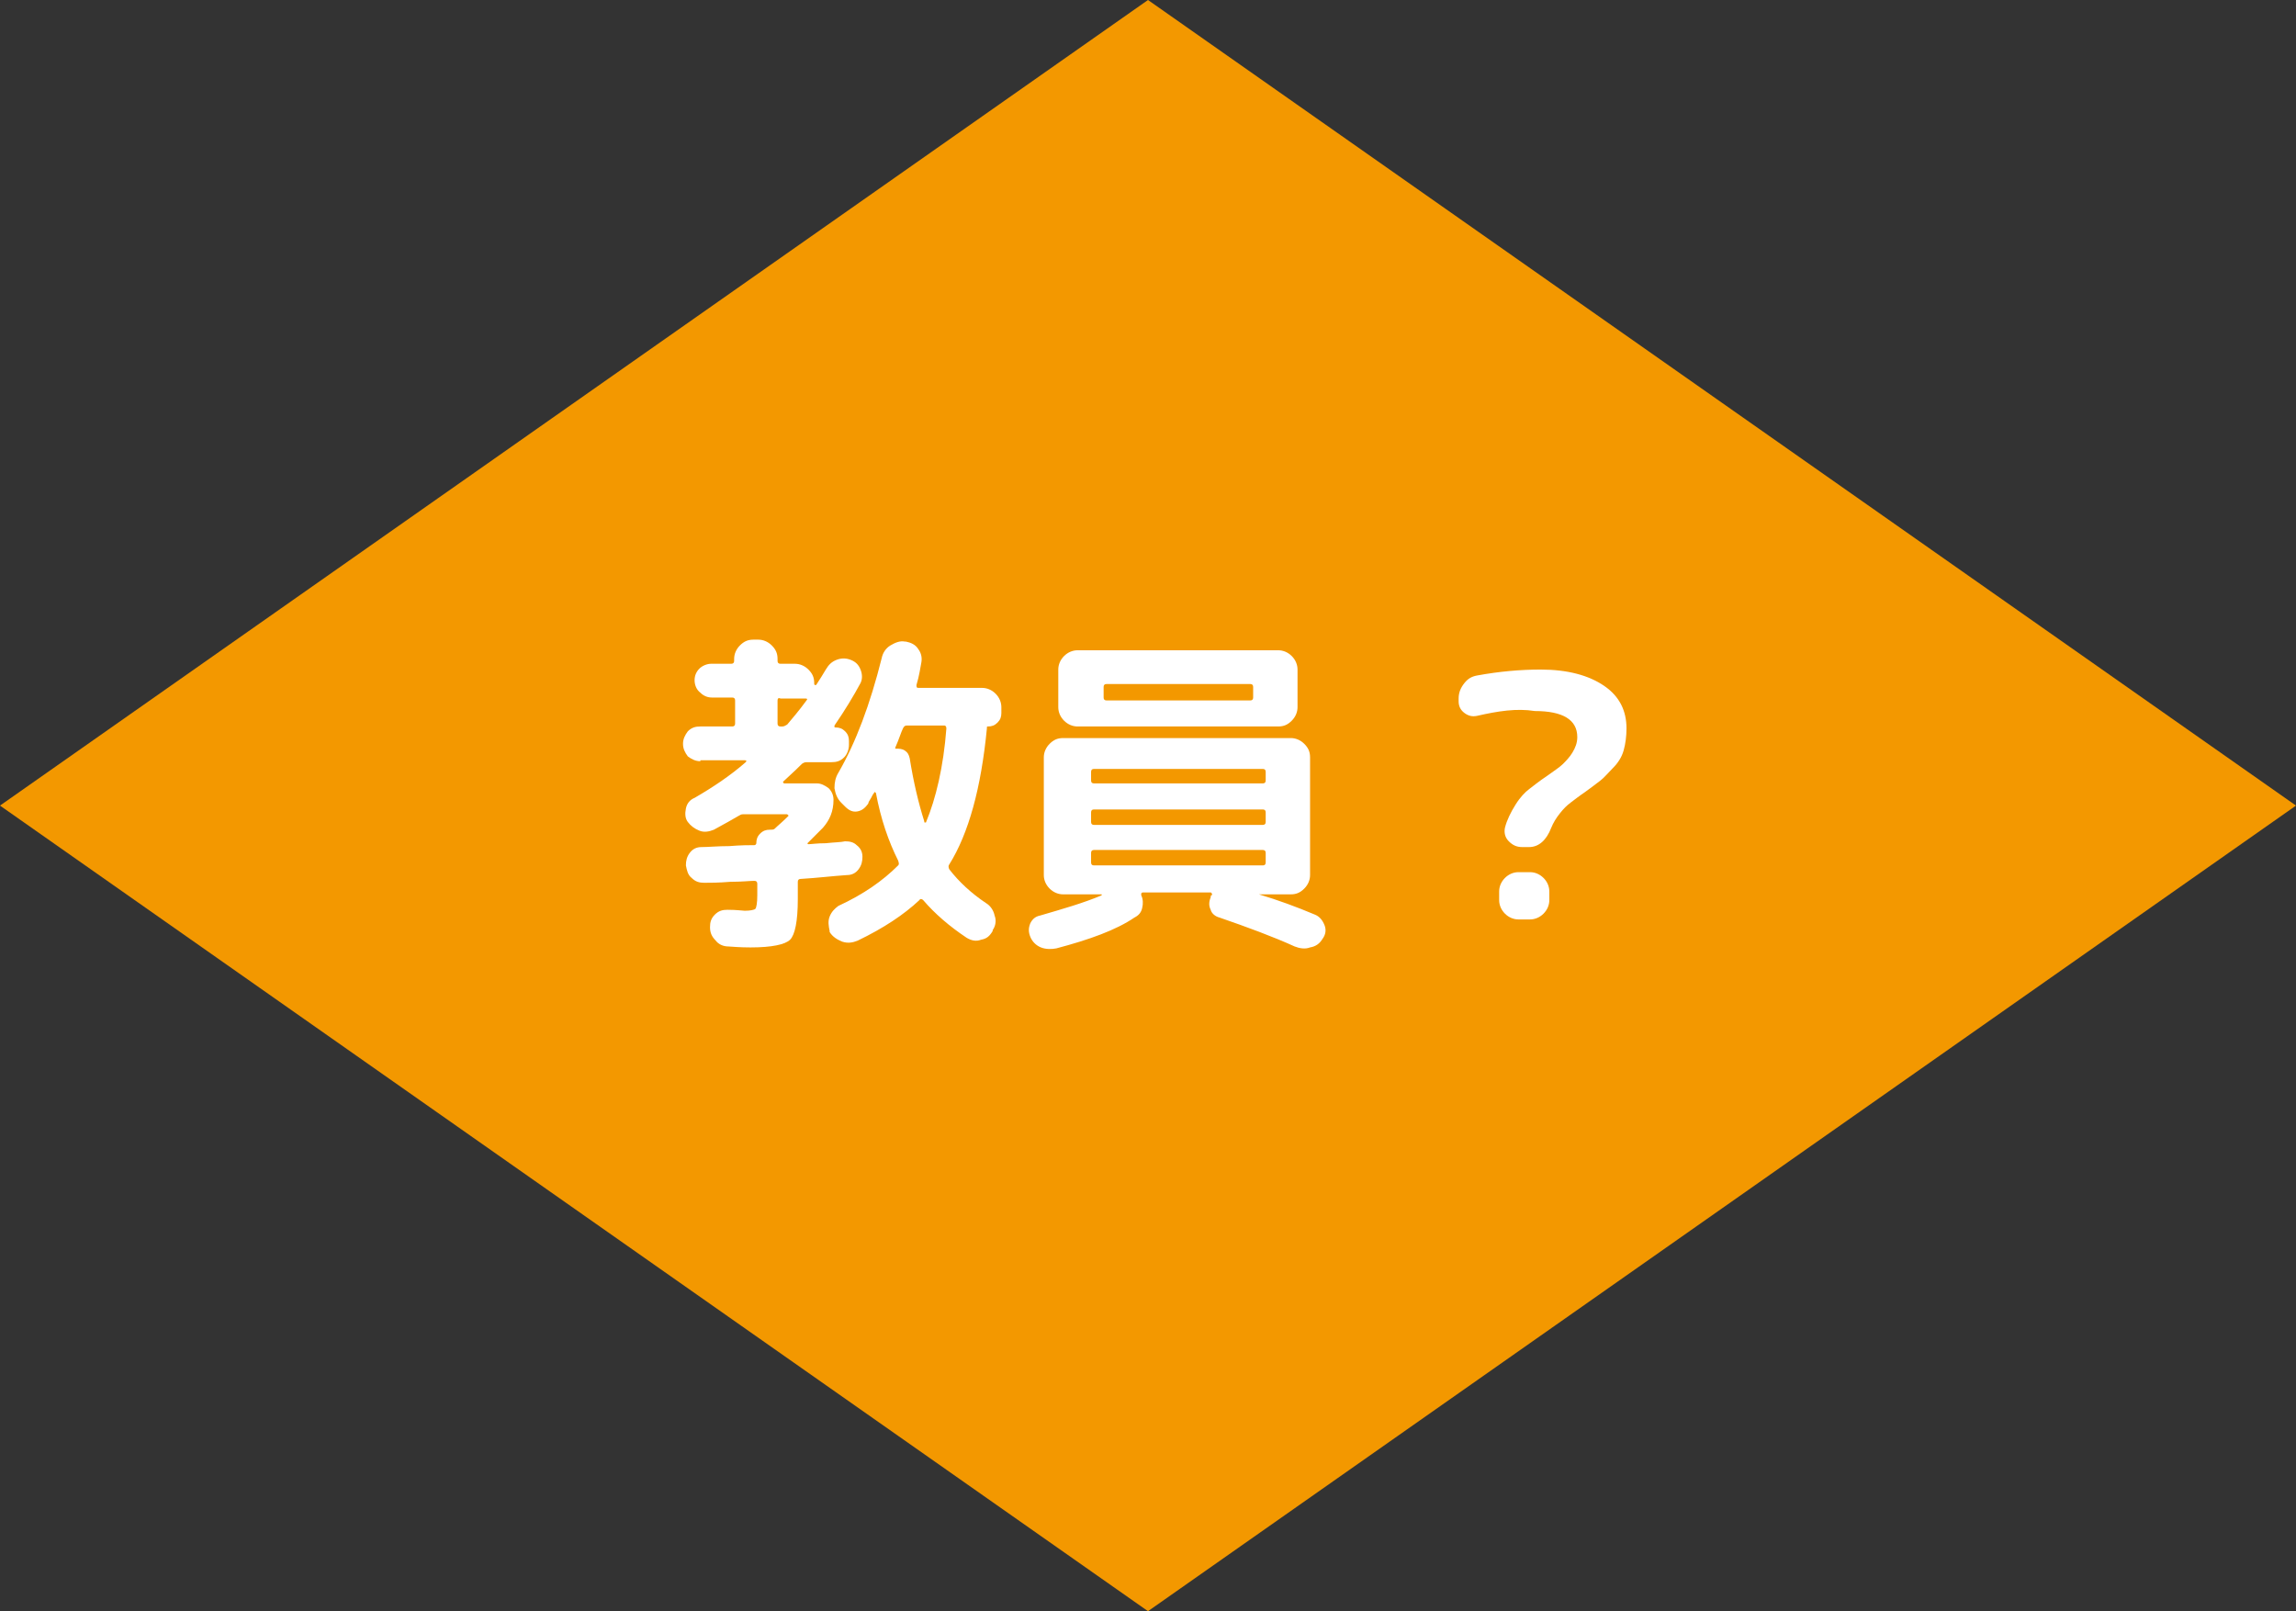 <?xml version="1.0" encoding="utf-8"?>
<!-- Generator: Adobe Illustrator 21.1.0, SVG Export Plug-In . SVG Version: 6.00 Build 0)  -->
<svg version="1.1" id="レイヤー_1" xmlns="http://www.w3.org/2000/svg" xmlns:xlink="http://www.w3.org/1999/xlink" x="0px"
	 y="0px" viewBox="0 0 238 167" style="enable-background:new 0 0 238 167;" xml:space="preserve">
<rect x="0" y="0" width="238" height="167" fill="#333333" stroke="none"/>
<style type="text/css">
	.st0{fill:#F39800;}
	.st1{fill:#FFFFFF;}
</style>
<polygon class="st0" points="119,167 0,83.5 119,0 238,83.5 "/>
<g>
	<path class="st1" d="M72.6,78.9c-0.5,0-0.9-0.2-1.3-0.5c-0.3-0.4-0.5-0.8-0.5-1.3s0.2-0.9,0.5-1.3c0.4-0.4,0.8-0.5,1.3-0.5h3.3
		c0.2,0,0.3-0.1,0.3-0.3v-2.4c0-0.2-0.1-0.3-0.3-0.3h-2.1c-0.5,0-0.9-0.2-1.2-0.5C72.2,71.5,72,71,72,70.5c0-0.5,0.2-0.9,0.5-1.2
		c0.3-0.3,0.8-0.5,1.2-0.5h2.1c0.2,0,0.3-0.1,0.3-0.3v-0.2c0-0.5,0.2-1,0.6-1.4c0.4-0.4,0.8-0.6,1.4-0.6h0.5c0.5,0,1,0.2,1.4,0.6
		c0.4,0.4,0.6,0.8,0.6,1.4v0.2c0,0.2,0.1,0.3,0.3,0.3h1.5c0.5,0,1,0.2,1.4,0.6c0.4,0.4,0.6,0.8,0.6,1.4v0.1c0,0,0,0.1,0.1,0.1
		c0,0,0.1,0,0.1,0c0.4-0.6,0.7-1.1,1-1.6c0.3-0.5,0.6-0.8,1.1-1c0.5-0.2,1-0.2,1.5,0c0.5,0.2,0.8,0.5,1,1c0.2,0.5,0.2,1,0,1.4
		c-0.7,1.3-1.6,2.8-2.7,4.4c0,0,0,0.1,0,0.1c0,0.1,0,0.1,0.1,0.1c0.4,0,0.7,0.1,1,0.4c0.3,0.3,0.4,0.6,0.4,1v0.4
		c0,0.5-0.2,1-0.5,1.3c-0.4,0.4-0.8,0.5-1.3,0.5h-2.6c-0.2,0-0.4,0.1-0.5,0.2c-0.2,0.2-0.8,0.8-1.9,1.8c0,0-0.1,0.1,0,0.1
		c0,0.1,0.1,0.1,0.1,0.1h3.4c0.4,0,0.8,0.2,1.2,0.5c0.3,0.3,0.5,0.7,0.5,1.2c0,1.2-0.4,2.1-1.1,2.9c-0.5,0.5-1,1-1.5,1.5
		c0,0-0.1,0.1-0.1,0.1c0,0,0,0.1,0.1,0.1c0.3,0,0.9-0.1,1.8-0.1c0.9-0.1,1.6-0.1,2-0.2c0.5,0,0.9,0.1,1.2,0.4
		c0.4,0.3,0.6,0.7,0.6,1.2c0,0.5-0.1,0.9-0.4,1.3c-0.3,0.4-0.7,0.6-1.2,0.6c-1.5,0.1-3.1,0.3-4.8,0.4c-0.2,0-0.3,0.1-0.3,0.3v1.8
		c0,2.3-0.3,3.7-0.8,4.2c-0.5,0.5-1.9,0.8-4.1,0.8c-0.3,0-1,0-2.3-0.1c-0.5,0-1-0.2-1.3-0.6c-0.4-0.4-0.6-0.8-0.6-1.4
		c0-0.5,0.1-0.9,0.5-1.3s0.8-0.5,1.3-0.5c1,0,1.6,0.1,1.8,0.1c0.6,0,1-0.1,1.1-0.2s0.2-0.6,0.2-1.4v-1.2c0-0.2-0.1-0.3-0.3-0.3
		c-0.5,0-1.3,0.1-2.5,0.1c-1.2,0.1-2.1,0.1-2.7,0.1c-0.5,0-0.9-0.1-1.3-0.5c-0.4-0.3-0.5-0.8-0.6-1.3c0-0.5,0.1-0.9,0.4-1.3
		c0.3-0.4,0.7-0.6,1.2-0.6c0.7,0,1.7-0.1,2.9-0.1c1.2-0.1,2.1-0.1,2.6-0.1c0.1,0,0.2-0.1,0.2-0.2c0-0.4,0.1-0.7,0.4-1
		c0.3-0.3,0.6-0.4,1-0.4h0.1c0.1,0,0.3,0,0.4-0.1c0.3-0.3,0.8-0.7,1.4-1.3c0,0,0.1-0.1,0-0.1c0,0-0.1-0.1-0.1-0.1h-4.6
		c-0.2,0-0.3,0.1-0.5,0.2c-0.5,0.3-1.4,0.8-2.5,1.4c-0.5,0.2-1,0.3-1.5,0.1c-0.5-0.2-0.9-0.5-1.2-0.9c-0.3-0.4-0.3-0.9-0.2-1.4
		c0.1-0.5,0.4-0.9,0.9-1.1c1.9-1.1,3.7-2.3,5.3-3.7c0.1-0.1,0.1-0.2-0.1-0.2H72.6z M80.6,72.6V75c0,0.2,0.1,0.3,0.3,0.3h0.2
		c0.2,0,0.3-0.1,0.5-0.2c0.5-0.6,1.2-1.4,2-2.5c0.1-0.1,0.1-0.2-0.1-0.2h-2.6C80.7,72.3,80.6,72.4,80.6,72.6z M102.3,75.5
		c-0.6,6.2-1.9,10.9-3.9,14.1c-0.1,0.1-0.1,0.3,0,0.5c1,1.3,2.3,2.5,3.8,3.5c0.5,0.3,0.8,0.8,0.9,1.3c0.2,0.5,0.1,1.1-0.2,1.5l0,0.1
		c-0.3,0.5-0.6,0.8-1.2,0.9c-0.5,0.2-1,0.1-1.5-0.2c-1.8-1.2-3.3-2.5-4.5-3.9c-0.1-0.1-0.3-0.2-0.4,0c-1.6,1.5-3.7,2.9-6.4,4.2
		c-0.5,0.2-1,0.3-1.6,0.1c-0.5-0.2-1-0.5-1.3-1l0-0.1C85.9,96,85.8,95.5,86,95c0.2-0.5,0.5-0.8,0.9-1.1c2.6-1.2,4.6-2.6,6.2-4.2
		c0.1-0.1,0.1-0.2,0-0.5c-1-2-1.8-4.3-2.3-7c0,0-0.1-0.1-0.1-0.1c0,0-0.1,0-0.1,0.1c-0.1,0.1-0.2,0.3-0.3,0.5
		C90.1,83,90,83.2,90,83.3c-0.3,0.4-0.6,0.7-1.1,0.8c-0.5,0.1-0.9-0.1-1.3-0.5l-0.4-0.4c-0.4-0.4-0.6-0.9-0.7-1.5
		c0-0.6,0.1-1.1,0.4-1.6c1.8-3.1,3.3-7.1,4.5-11.9c0.1-0.5,0.4-1,0.9-1.3c0.5-0.3,1-0.5,1.5-0.4l0.1,0c0.5,0.1,1,0.3,1.3,0.8
		c0.3,0.4,0.4,0.9,0.3,1.4S95.3,70,95,71c0,0.2,0,0.3,0.2,0.3h6.6c0.5,0,1,0.2,1.4,0.6c0.4,0.4,0.6,0.9,0.6,1.4v0.6
		c0,0.4-0.1,0.7-0.4,1c-0.3,0.3-0.6,0.4-1,0.4C102.3,75.3,102.3,75.3,102.3,75.5z M96,85.2c1-2.4,1.8-5.7,2.1-9.7
		c0-0.2-0.1-0.3-0.2-0.3H94c-0.2,0-0.3,0.1-0.4,0.3c-0.2,0.4-0.4,1.1-0.8,2c0,0.1,0,0.1,0.1,0.1c0.3,0,0.6,0,0.9,0.2
		c0.3,0.2,0.4,0.4,0.5,0.8c0.4,2.5,0.9,4.6,1.5,6.5C95.8,85.3,95.9,85.3,96,85.2C95.9,85.3,96,85.3,96,85.2z"/>
	<path class="st1" d="M109.5,98.3c-0.5,0.1-1.1,0.1-1.6-0.1c-0.5-0.2-0.9-0.6-1.1-1.1c-0.2-0.5-0.2-0.9,0-1.4c0.2-0.4,0.5-0.7,1-0.8
		c2.4-0.7,4.5-1.3,6.4-2.1c0,0,0,0,0-0.1c0,0,0,0-0.1,0h-1.1h-2.8c-0.5,0-1-0.2-1.4-0.6c-0.4-0.4-0.6-0.9-0.6-1.4V78.5
		c0-0.5,0.2-1,0.6-1.4c0.4-0.4,0.8-0.6,1.4-0.6h23.6c0.5,0,1,0.2,1.4,0.6c0.4,0.4,0.6,0.8,0.6,1.4v12.2c0,0.5-0.2,1-0.6,1.4
		c-0.4,0.4-0.8,0.6-1.4,0.6h-3.3c0,0,0,0,0,0c0,0,0,0,0,0c2,0.6,3.9,1.3,5.8,2.1c0.5,0.2,0.8,0.6,1,1.1c0.2,0.5,0.1,1-0.2,1.4
		c-0.3,0.5-0.7,0.8-1.3,0.9c-0.5,0.2-1.1,0.1-1.6-0.1c-2.2-1-4.9-2-7.8-3c-0.4-0.1-0.8-0.4-0.9-0.8c-0.2-0.4-0.2-0.8,0-1.3
		c0,0,0-0.1,0-0.1c0,0,0-0.1,0.1-0.1c0,0,0.1-0.1,0-0.2c0-0.1-0.1-0.1-0.2-0.1h-6.9c-0.1,0-0.1,0-0.2,0.1c0,0.1,0,0.1,0,0.2
		c0.2,0.4,0.2,0.9,0.1,1.3c-0.1,0.5-0.4,0.8-0.8,1C115.7,96.4,112.9,97.4,109.5,98.3z M111.7,67.4h20.8c0.5,0,1,0.2,1.4,0.6
		c0.4,0.4,0.6,0.9,0.6,1.4v3.9c0,0.5-0.2,1-0.6,1.4c-0.4,0.4-0.8,0.6-1.4,0.6h-18.2h-2.6c-0.5,0-1-0.2-1.4-0.6
		c-0.4-0.4-0.6-0.9-0.6-1.4v-3.9c0-0.5,0.2-1,0.6-1.4C110.7,67.6,111.2,67.4,111.7,67.4z M113.1,80v0.9c0,0.2,0.1,0.3,0.3,0.3h17.5
		c0.2,0,0.3-0.1,0.3-0.3V80c0-0.2-0.1-0.3-0.3-0.3h-17.5C113.2,79.7,113.1,79.8,113.1,80z M113.1,84.2v1c0,0.2,0.1,0.3,0.3,0.3h17.5
		c0.2,0,0.3-0.1,0.3-0.3v-1c0-0.2-0.1-0.3-0.3-0.3h-17.5C113.2,83.9,113.1,84,113.1,84.2z M113.1,89.4c0,0.2,0.1,0.3,0.3,0.3h17.5
		c0.2,0,0.3-0.1,0.3-0.3v-1c0-0.2-0.1-0.3-0.3-0.3h-17.5c-0.2,0-0.3,0.1-0.3,0.3V89.4z M129.9,72.3v-1.1c0-0.2-0.1-0.3-0.3-0.3
		h-14.9c-0.2,0-0.3,0.1-0.3,0.3v1.1c0,0.2,0.1,0.3,0.3,0.3h14.9C129.8,72.6,129.9,72.5,129.9,72.3z"/>
	<path class="st1" d="M153.1,74.2c-0.5,0.1-0.9,0-1.3-0.3c-0.4-0.3-0.6-0.7-0.6-1.2v-0.3c0-0.6,0.2-1.1,0.6-1.6
		c0.4-0.5,0.8-0.7,1.4-0.8c2.2-0.4,4.4-0.6,6.5-0.6c2.8,0,5,0.6,6.6,1.7c1.6,1.1,2.3,2.6,2.3,4.4c0,0.8-0.1,1.6-0.3,2.3
		c-0.2,0.7-0.6,1.3-1.1,1.8c-0.5,0.5-0.9,1-1.3,1.3c-0.4,0.3-0.9,0.7-1.6,1.2c-0.6,0.4-1.1,0.8-1.5,1.1s-0.7,0.6-1.1,1.1
		c-0.4,0.5-0.7,1-0.9,1.5c-0.5,1.3-1.3,2-2.3,2h-0.7c-0.6,0-1-0.2-1.4-0.6c-0.4-0.4-0.5-0.9-0.4-1.4c0.2-0.8,0.6-1.6,1.1-2.4
		c0.5-0.8,1-1.3,1.4-1.6c0.4-0.3,1-0.8,1.9-1.4c0.7-0.5,1.3-0.9,1.6-1.2c0.3-0.3,0.7-0.7,1-1.2c0.3-0.5,0.5-1,0.5-1.6
		c0-1.8-1.5-2.7-4.4-2.7C157.2,73.4,155.3,73.7,153.1,74.2z M157.4,90.4h1.2c0.5,0,1,0.2,1.4,0.6c0.4,0.4,0.6,0.9,0.6,1.4v0.9
		c0,0.5-0.2,1-0.6,1.4c-0.4,0.4-0.9,0.6-1.4,0.6h-1.2c-0.5,0-1-0.2-1.4-0.6c-0.4-0.4-0.6-0.9-0.6-1.4v-0.9c0-0.5,0.2-1,0.6-1.4
		C156.4,90.6,156.9,90.4,157.4,90.4z"/>
</g>
</svg>
